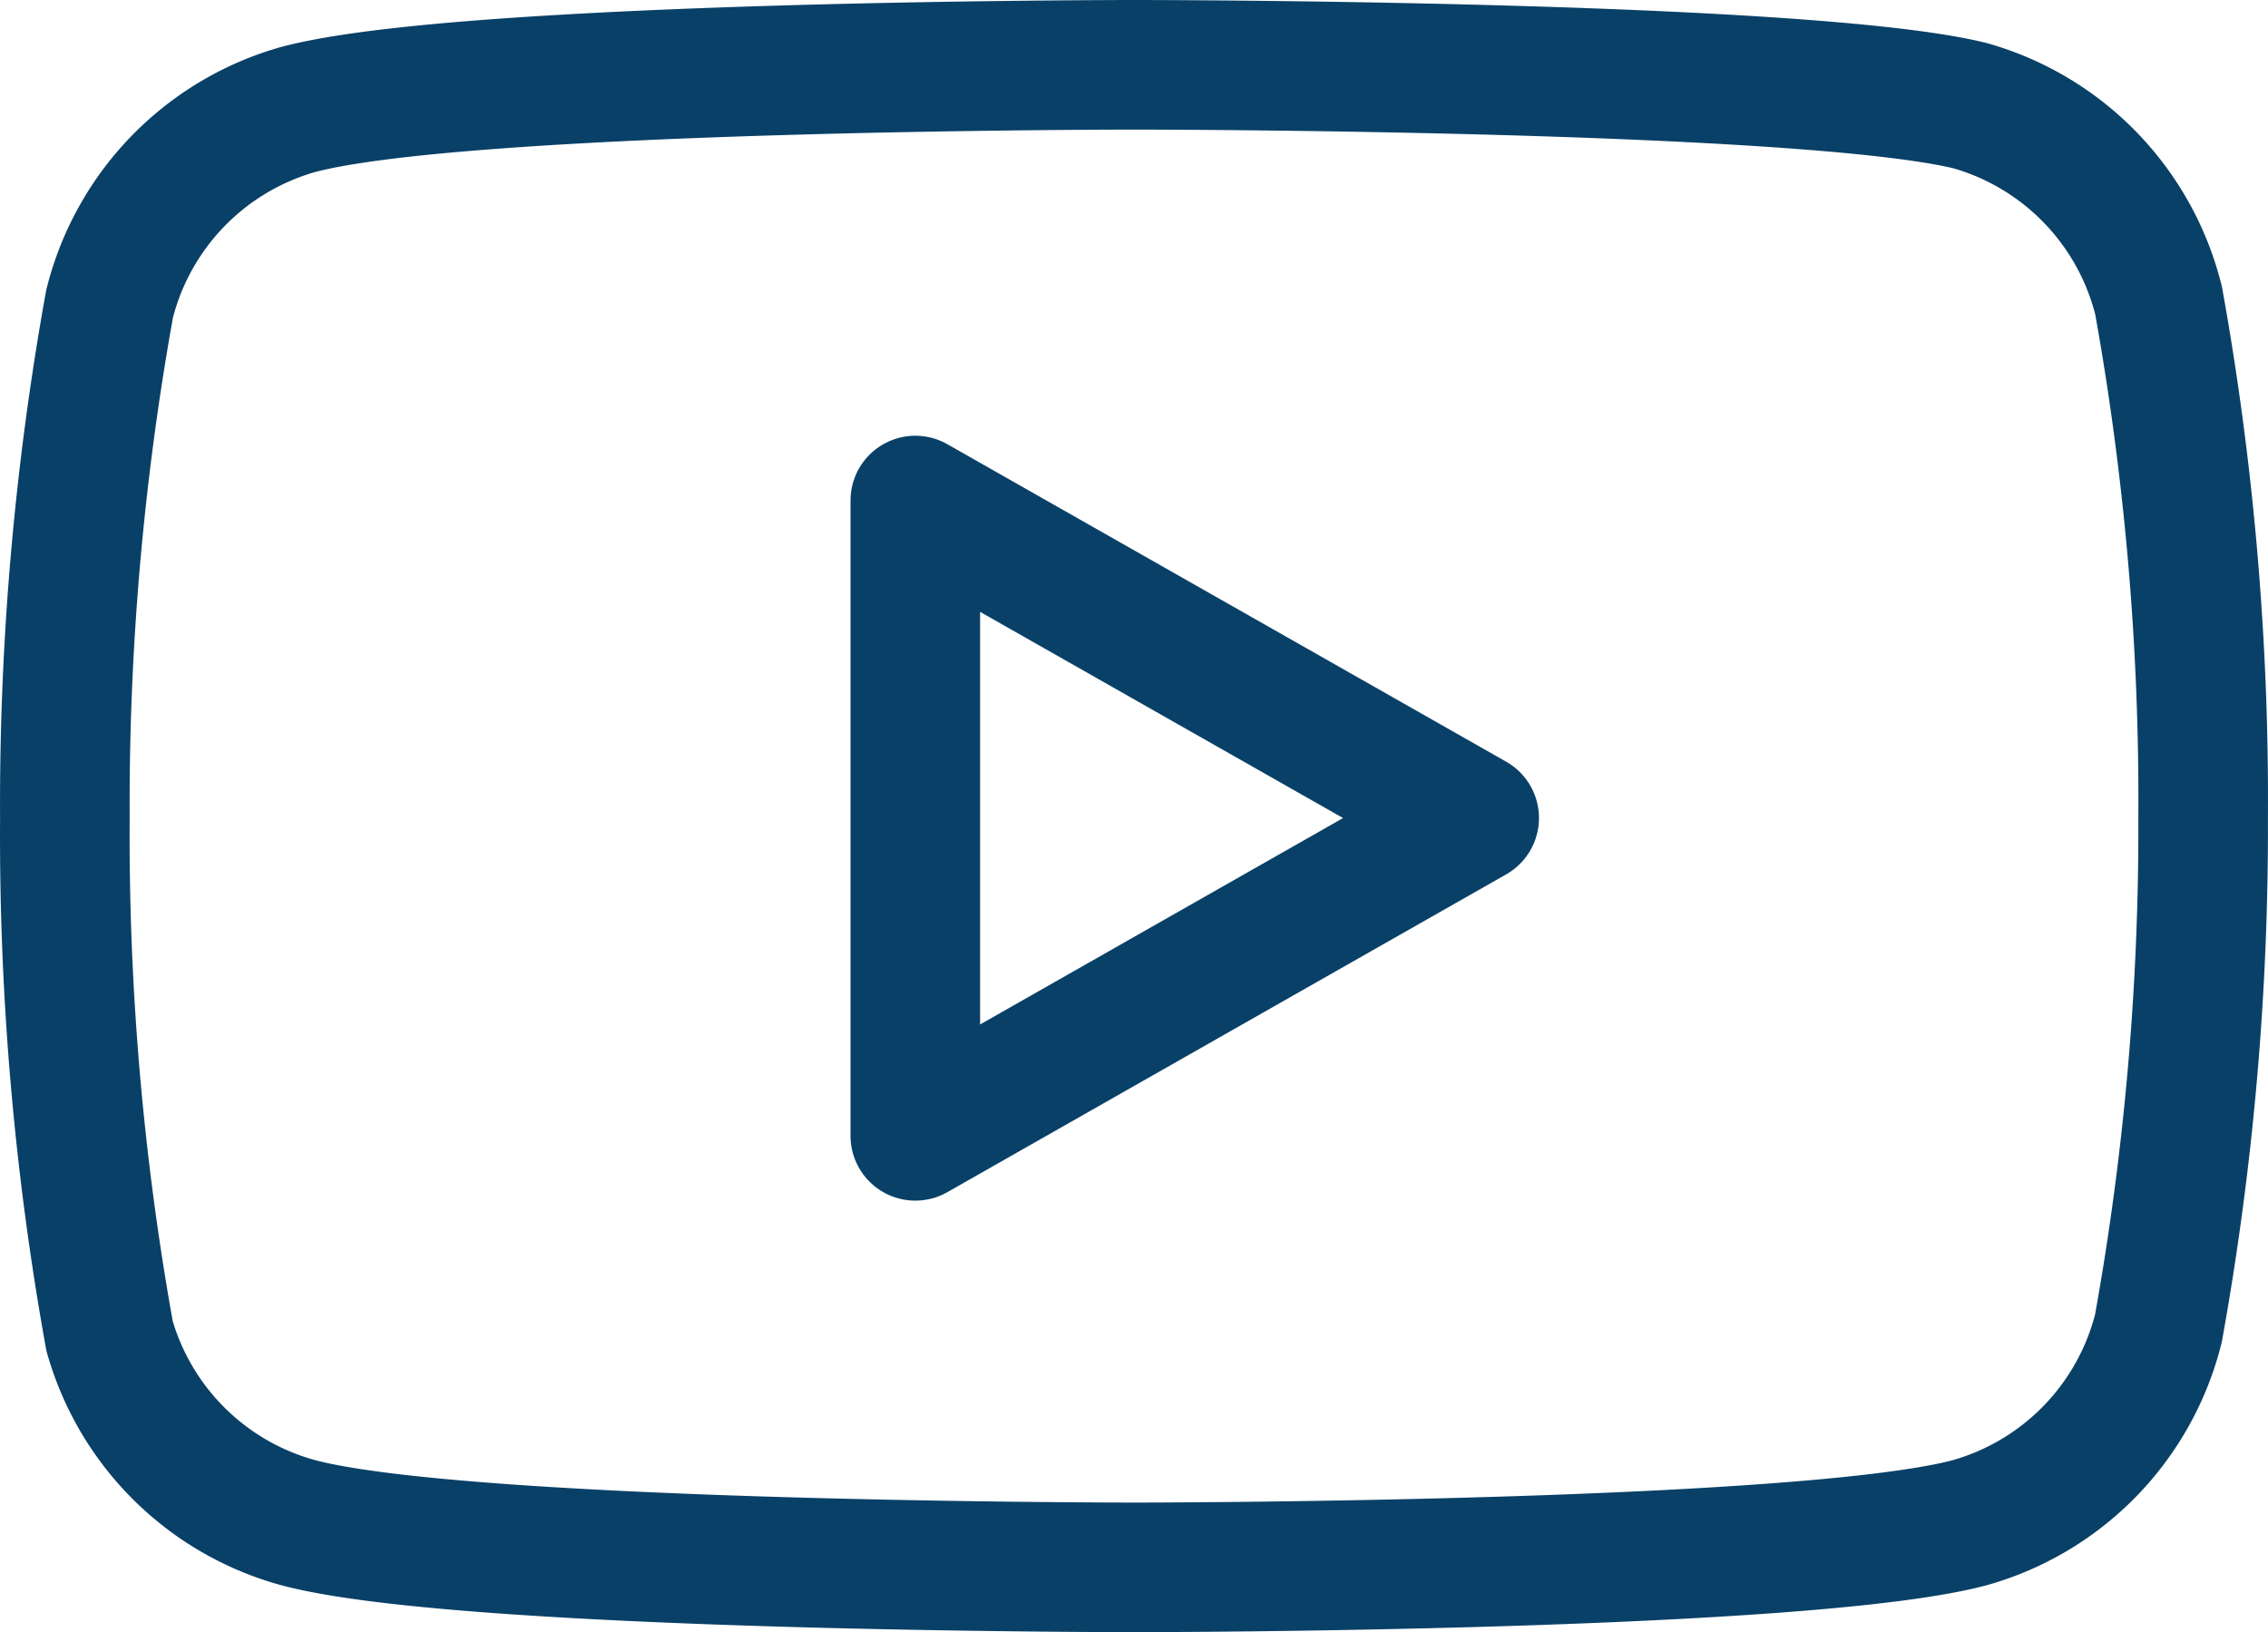 <svg xmlns="http://www.w3.org/2000/svg" width="35.002" height="25.19" viewBox="0 0 35.002 25.19">
  <g id="Icon_feather-youtube" data-name="Icon feather-youtube" transform="translate(-0.499 -5)">
    <path id="Path_45" data-name="Path 45" d="M33.81,9.63a4.17,4.17,0,0,0-2.91-3C28.32,6,18,6,18,6S7.68,6,5.1,6.69a4.17,4.17,0,0,0-2.91,3,43.5,43.5,0,0,0-.69,7.935,43.5,43.5,0,0,0,.69,7.995A4.17,4.17,0,0,0,5.1,28.5c2.58.69,12.9.69,12.9.69s10.32,0,12.9-.69a4.17,4.17,0,0,0,2.91-3,43.5,43.5,0,0,0,.69-7.875,43.5,43.5,0,0,0-.69-8Z" fill="none" stroke="#094067" stroke-linecap="round" stroke-linejoin="round" stroke-width="2"/>
    <path id="Path_46" data-name="Path 46" d="M14.625,22.53l8.625-4.905-8.625-4.9Z" fill="none" stroke="#094067" stroke-linecap="round" stroke-linejoin="round" stroke-width="2"/>
  </g>
</svg>
